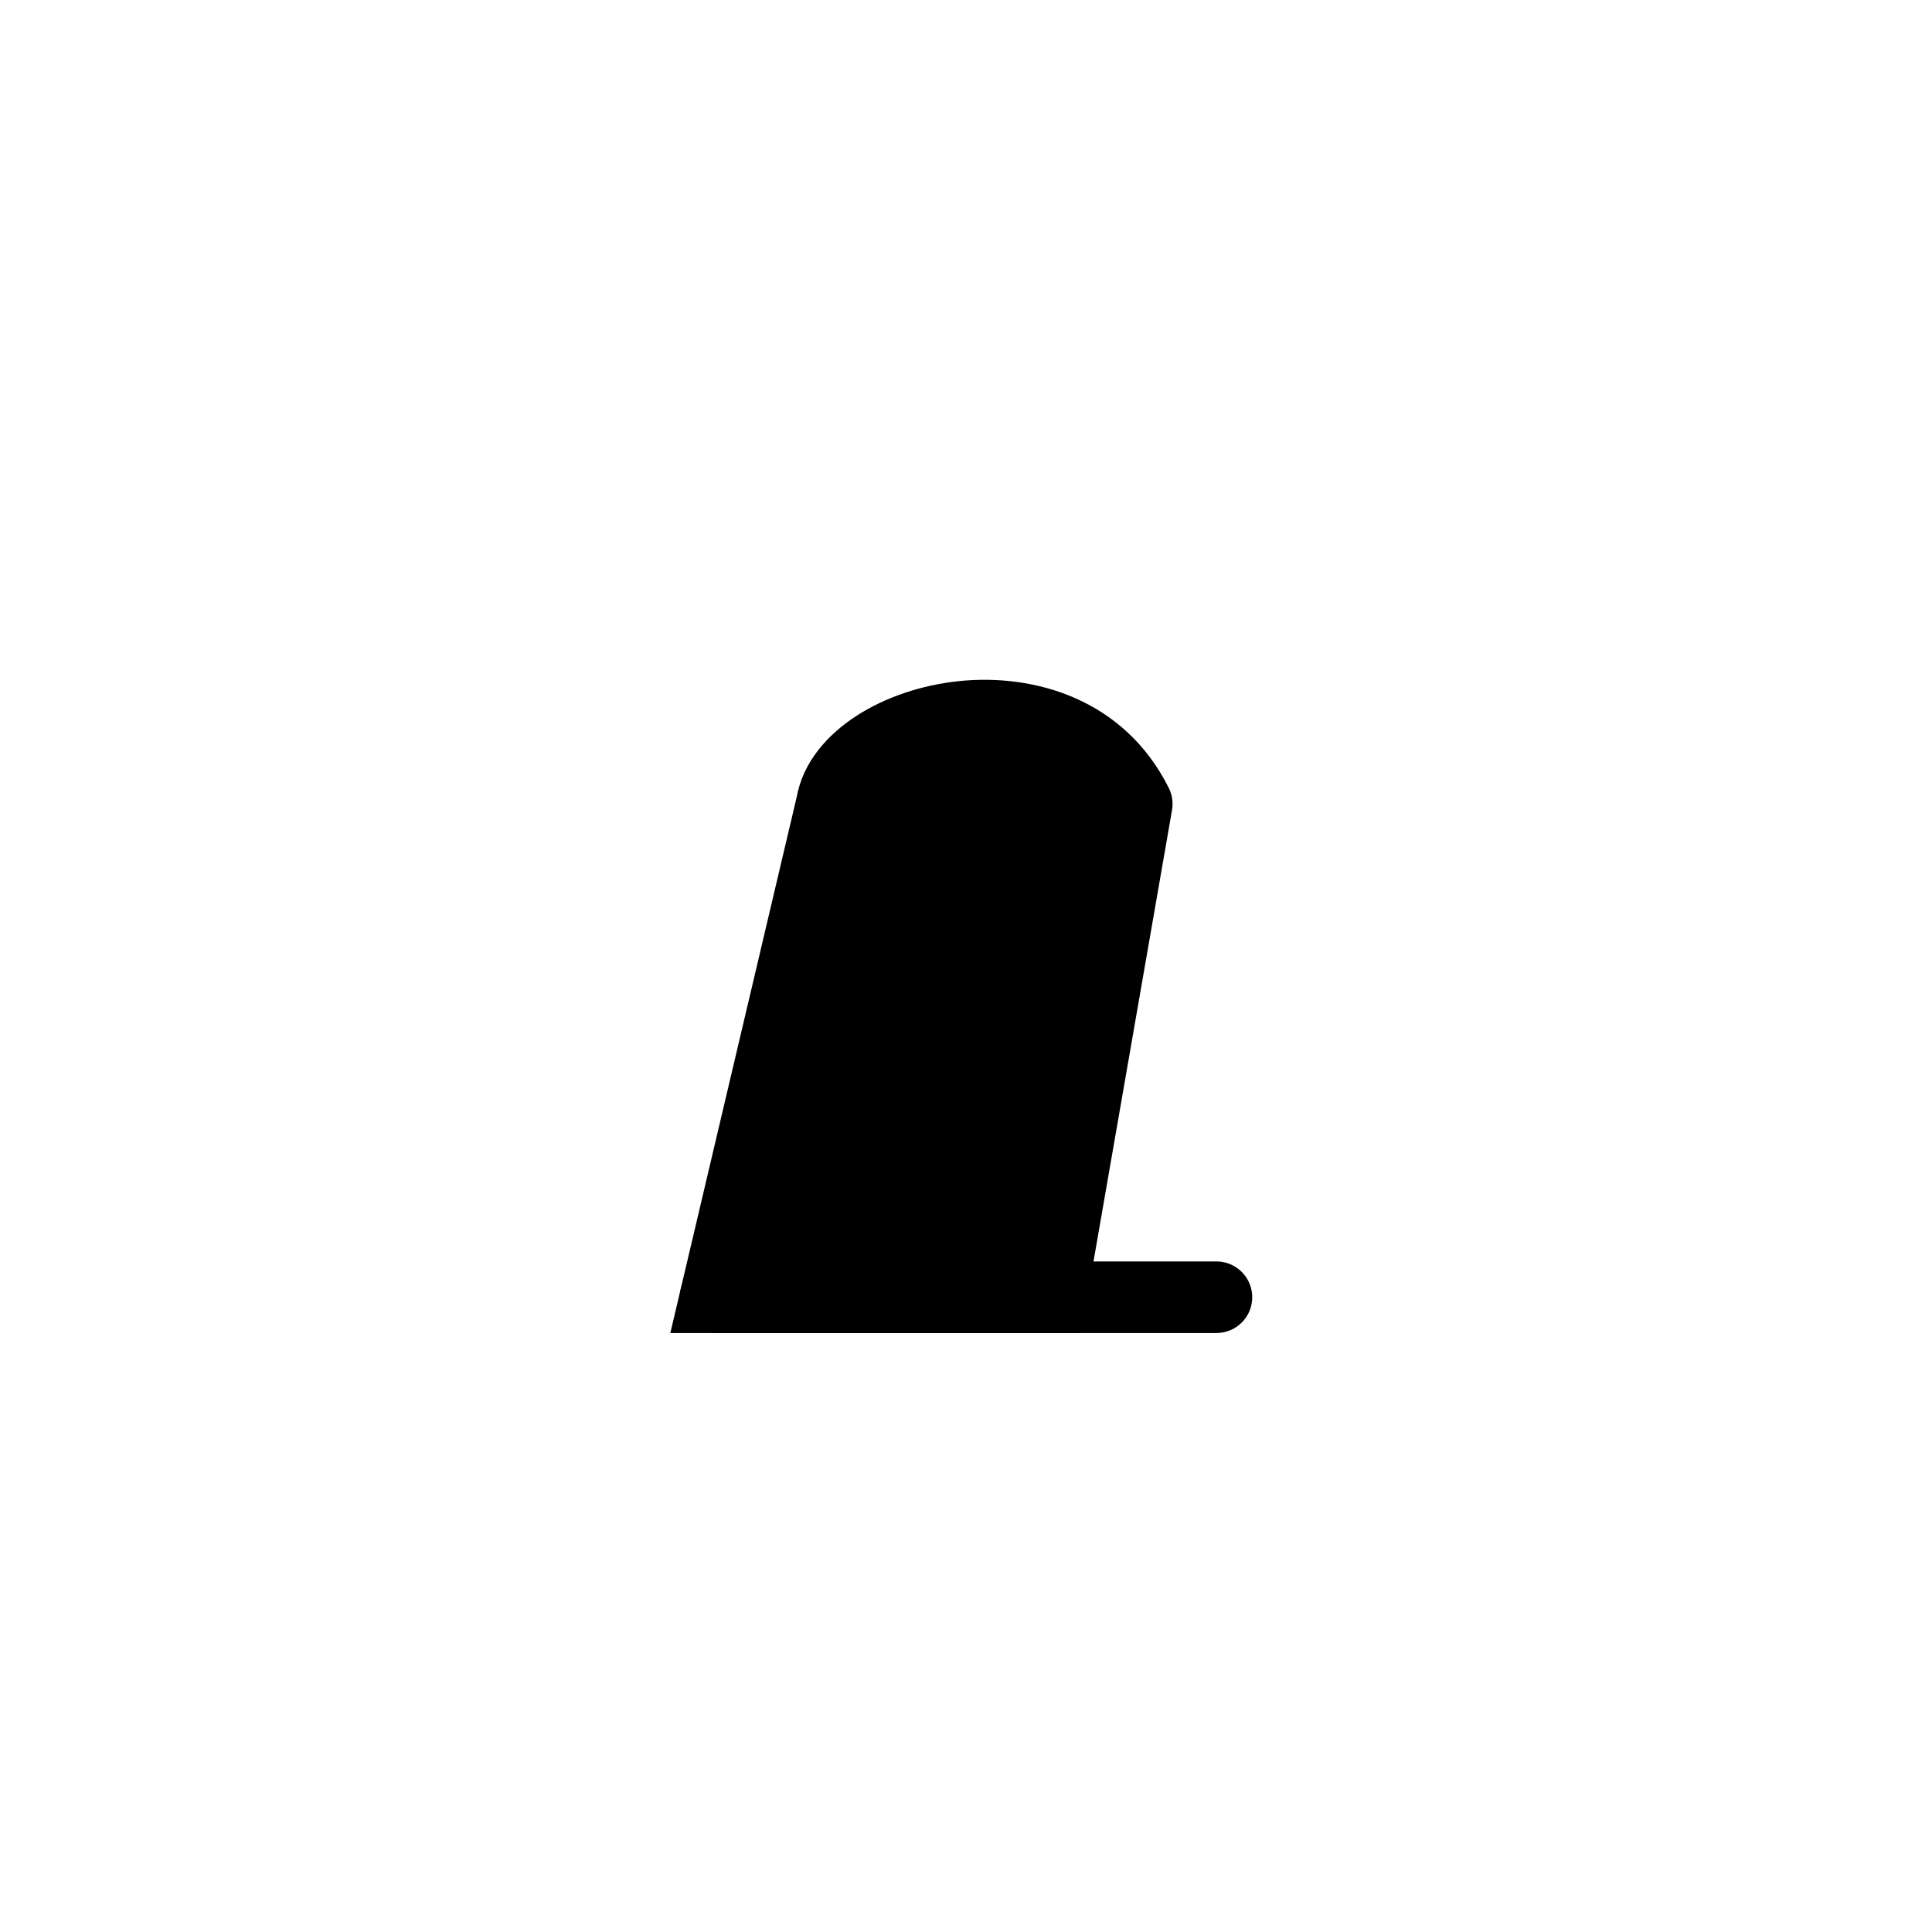 <svg width="27" height="27" viewBox="0 0 27 27" fill="none" xmlns="http://www.w3.org/2000/svg">
<path d="M15.887 11.236C14.887 9.236 11.833 9.982 11.625 11.236L10 18.129L14.688 18.129L15.887 11.236Z" fill="black"/>
<path d="M11.625 11.236L12.112 11.351L12.116 11.335L12.118 11.318L11.625 11.236ZM15.887 11.236L16.379 11.322C16.398 11.216 16.382 11.108 16.334 11.012L15.887 11.236ZM14.688 18.129L14.688 18.629L15.108 18.629L15.18 18.214L14.688 18.129ZM10 18.129L9.513 18.014L9.368 18.629L10 18.629L10 18.129ZM12.118 11.318C12.139 11.194 12.245 11.017 12.511 10.845C12.768 10.678 13.122 10.553 13.51 10.513C14.289 10.434 15.061 10.702 15.44 11.46L16.334 11.012C15.713 9.77 14.458 9.411 13.408 9.518C12.881 9.572 12.371 9.743 11.966 10.006C11.569 10.264 11.215 10.651 11.132 11.154L12.118 11.318ZM15.394 11.15L14.195 18.043L15.18 18.214L16.379 11.322L15.394 11.15ZM10.487 18.243L12.112 11.351L11.138 11.121L9.513 18.014L10.487 18.243ZM14.688 17.629L10 17.629L10 18.629L14.688 18.629L14.688 17.629Z" fill="black"/>
<path d="M10 18.129H17" stroke="black" stroke-linecap="round" stroke-linejoin="round"/>
</svg>
